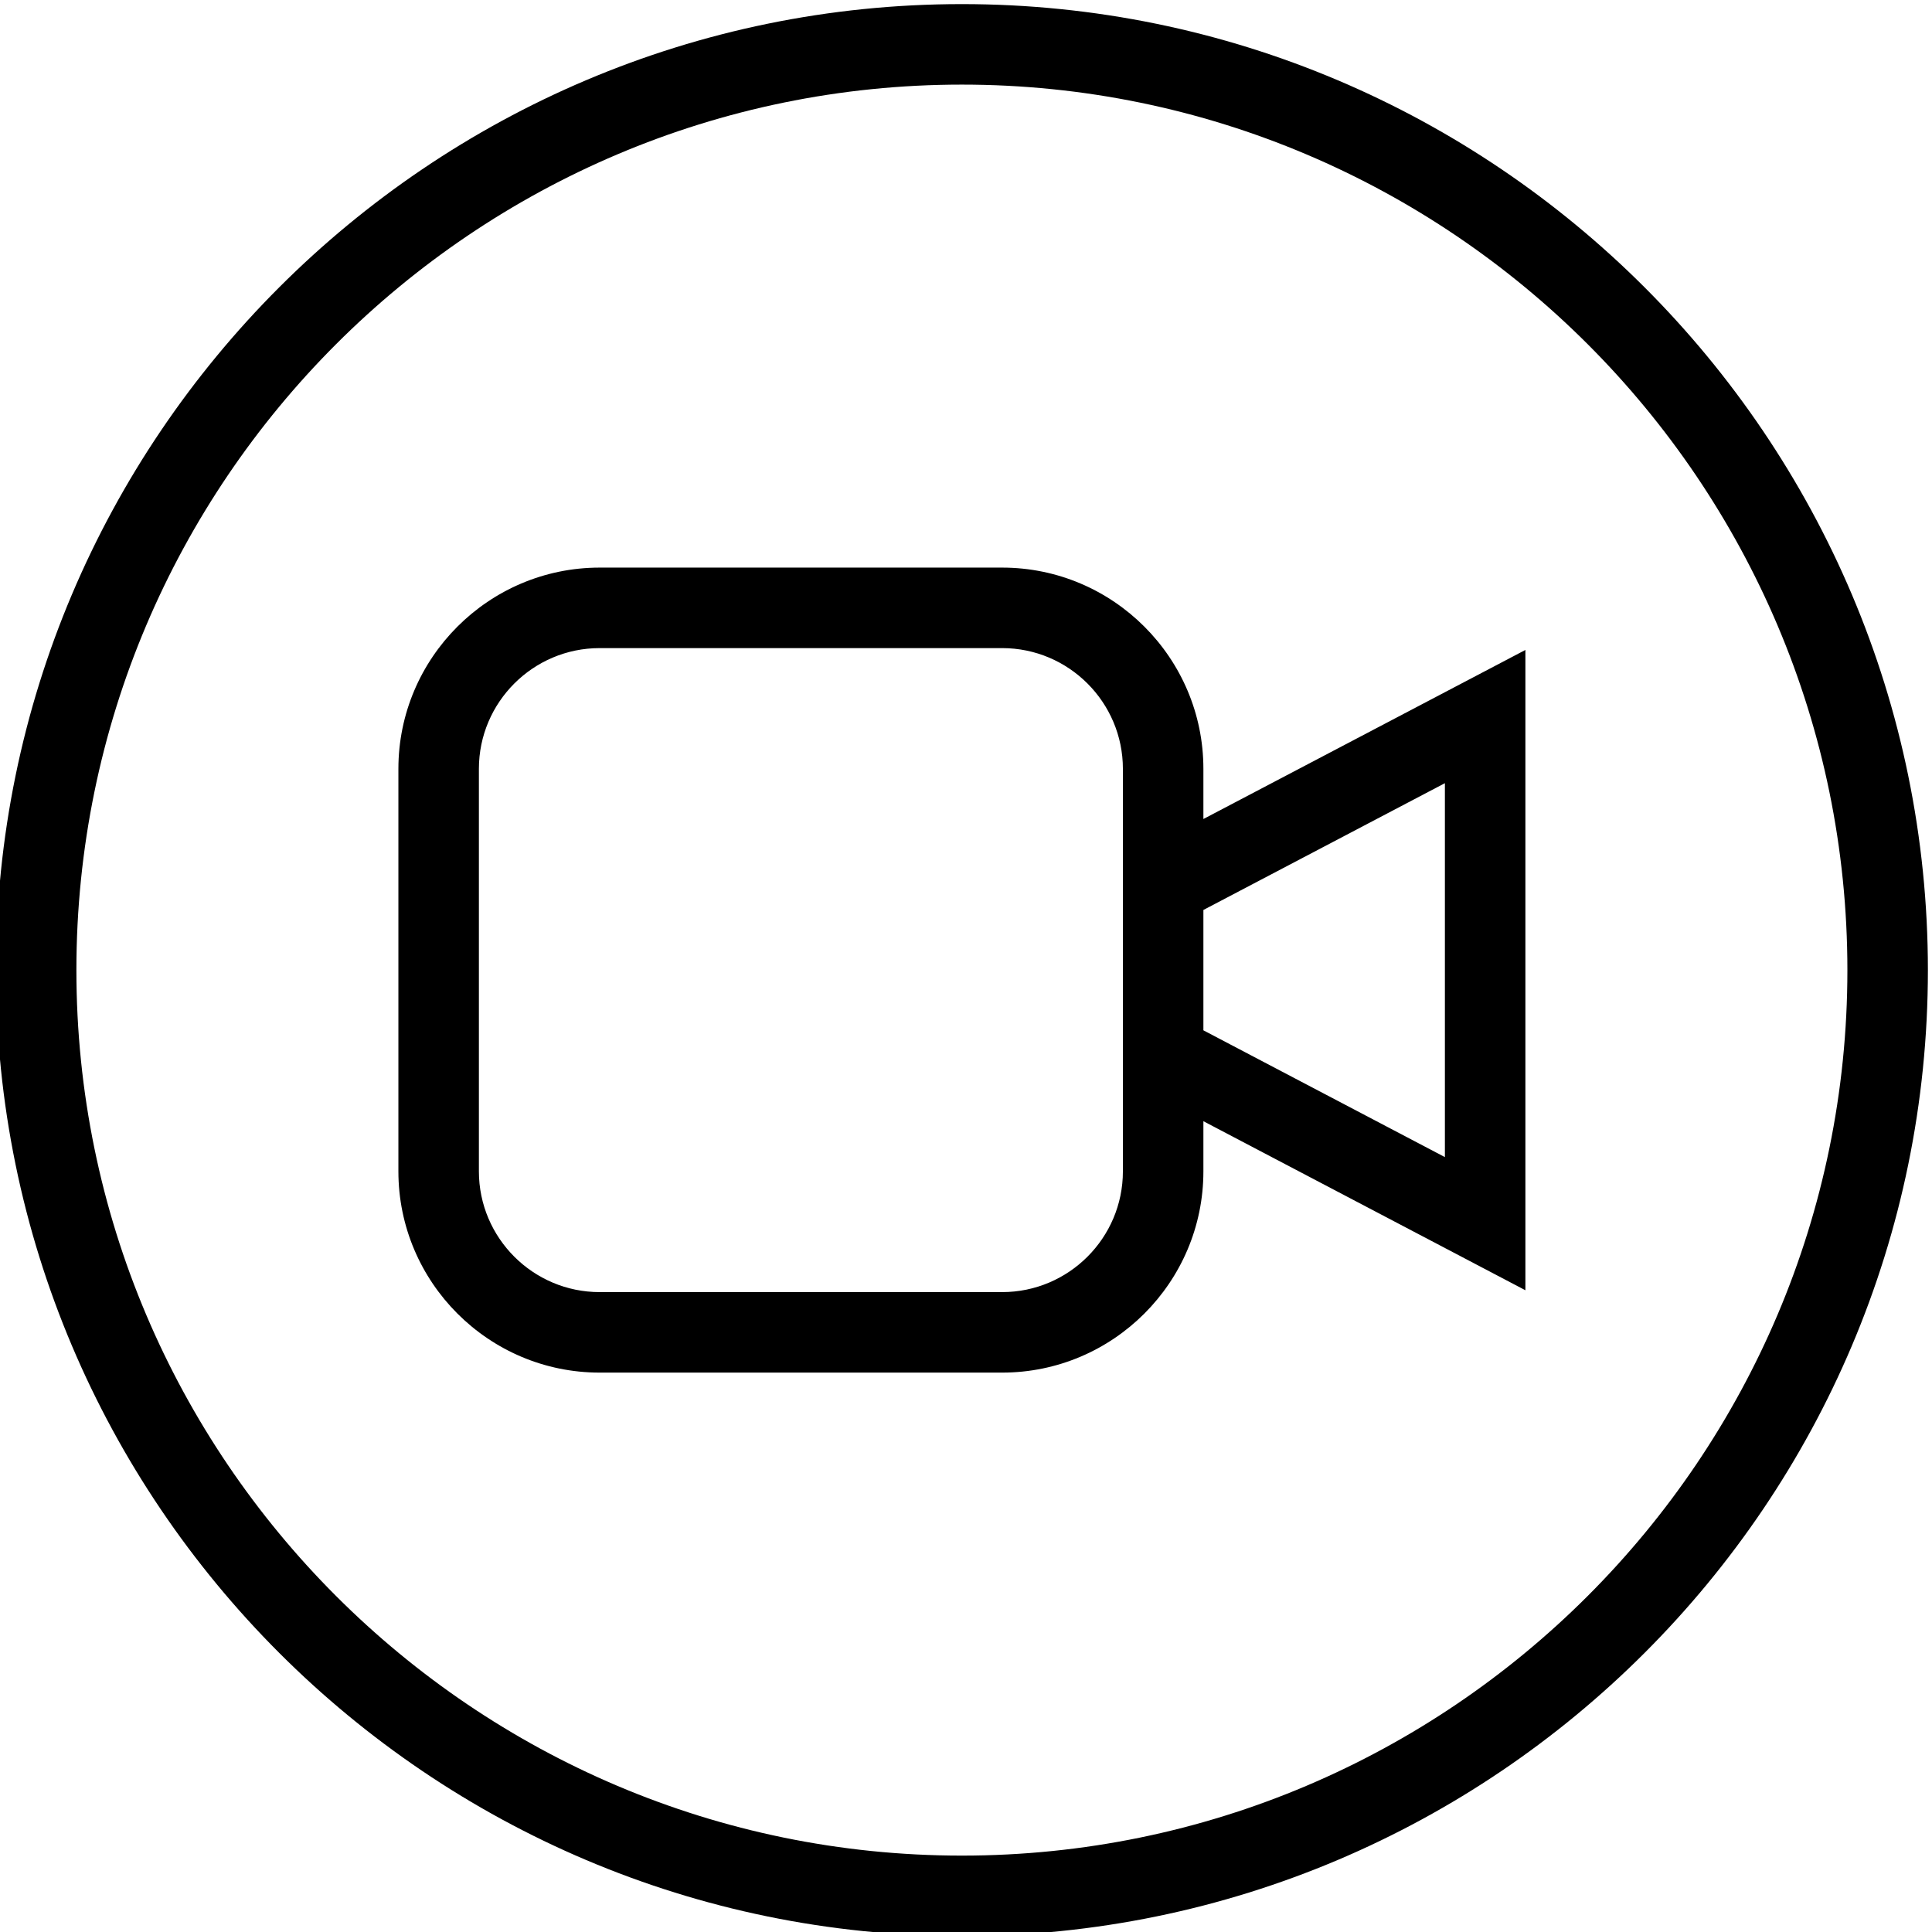 <?xml version="1.0" encoding="UTF-8"?>
<svg xmlns="http://www.w3.org/2000/svg" id="Layer_1" data-name="Layer 1" viewBox="0 0 24 24">
  <path d="m11.949.051C5.332.051-.051,5.435-.051,12.051s5.383,12,12,12,12-5.383,12-12S18.565.051,11.949.051Zm0,23C5.883,23.051.949,18.117.949,12.051S5.883,1.051,11.949,1.051s11,4.935,11,11-4.935,11-11,11Zm3-13.5c0-1.378-1.122-2.5-2.5-2.5h-5c-1.378,0-2.5,1.122-2.5,2.5v5c0,1.378,1.122,2.5,2.5,2.5h5c1.378,0,2.5-1.122,2.5-2.5v-.623l4,2.1v-7.954l-4,2.1v-.623Zm-1,5c0,.827-.673,1.5-1.5,1.5h-5c-.827,0-1.5-.673-1.5-1.5v-5c0-.827.673-1.5,1.5-1.5h5c.827,0,1.5.673,1.5,1.5v5Zm4-4.823v4.646l-3-1.575v-1.495l3-1.575Z"/>
</svg>

